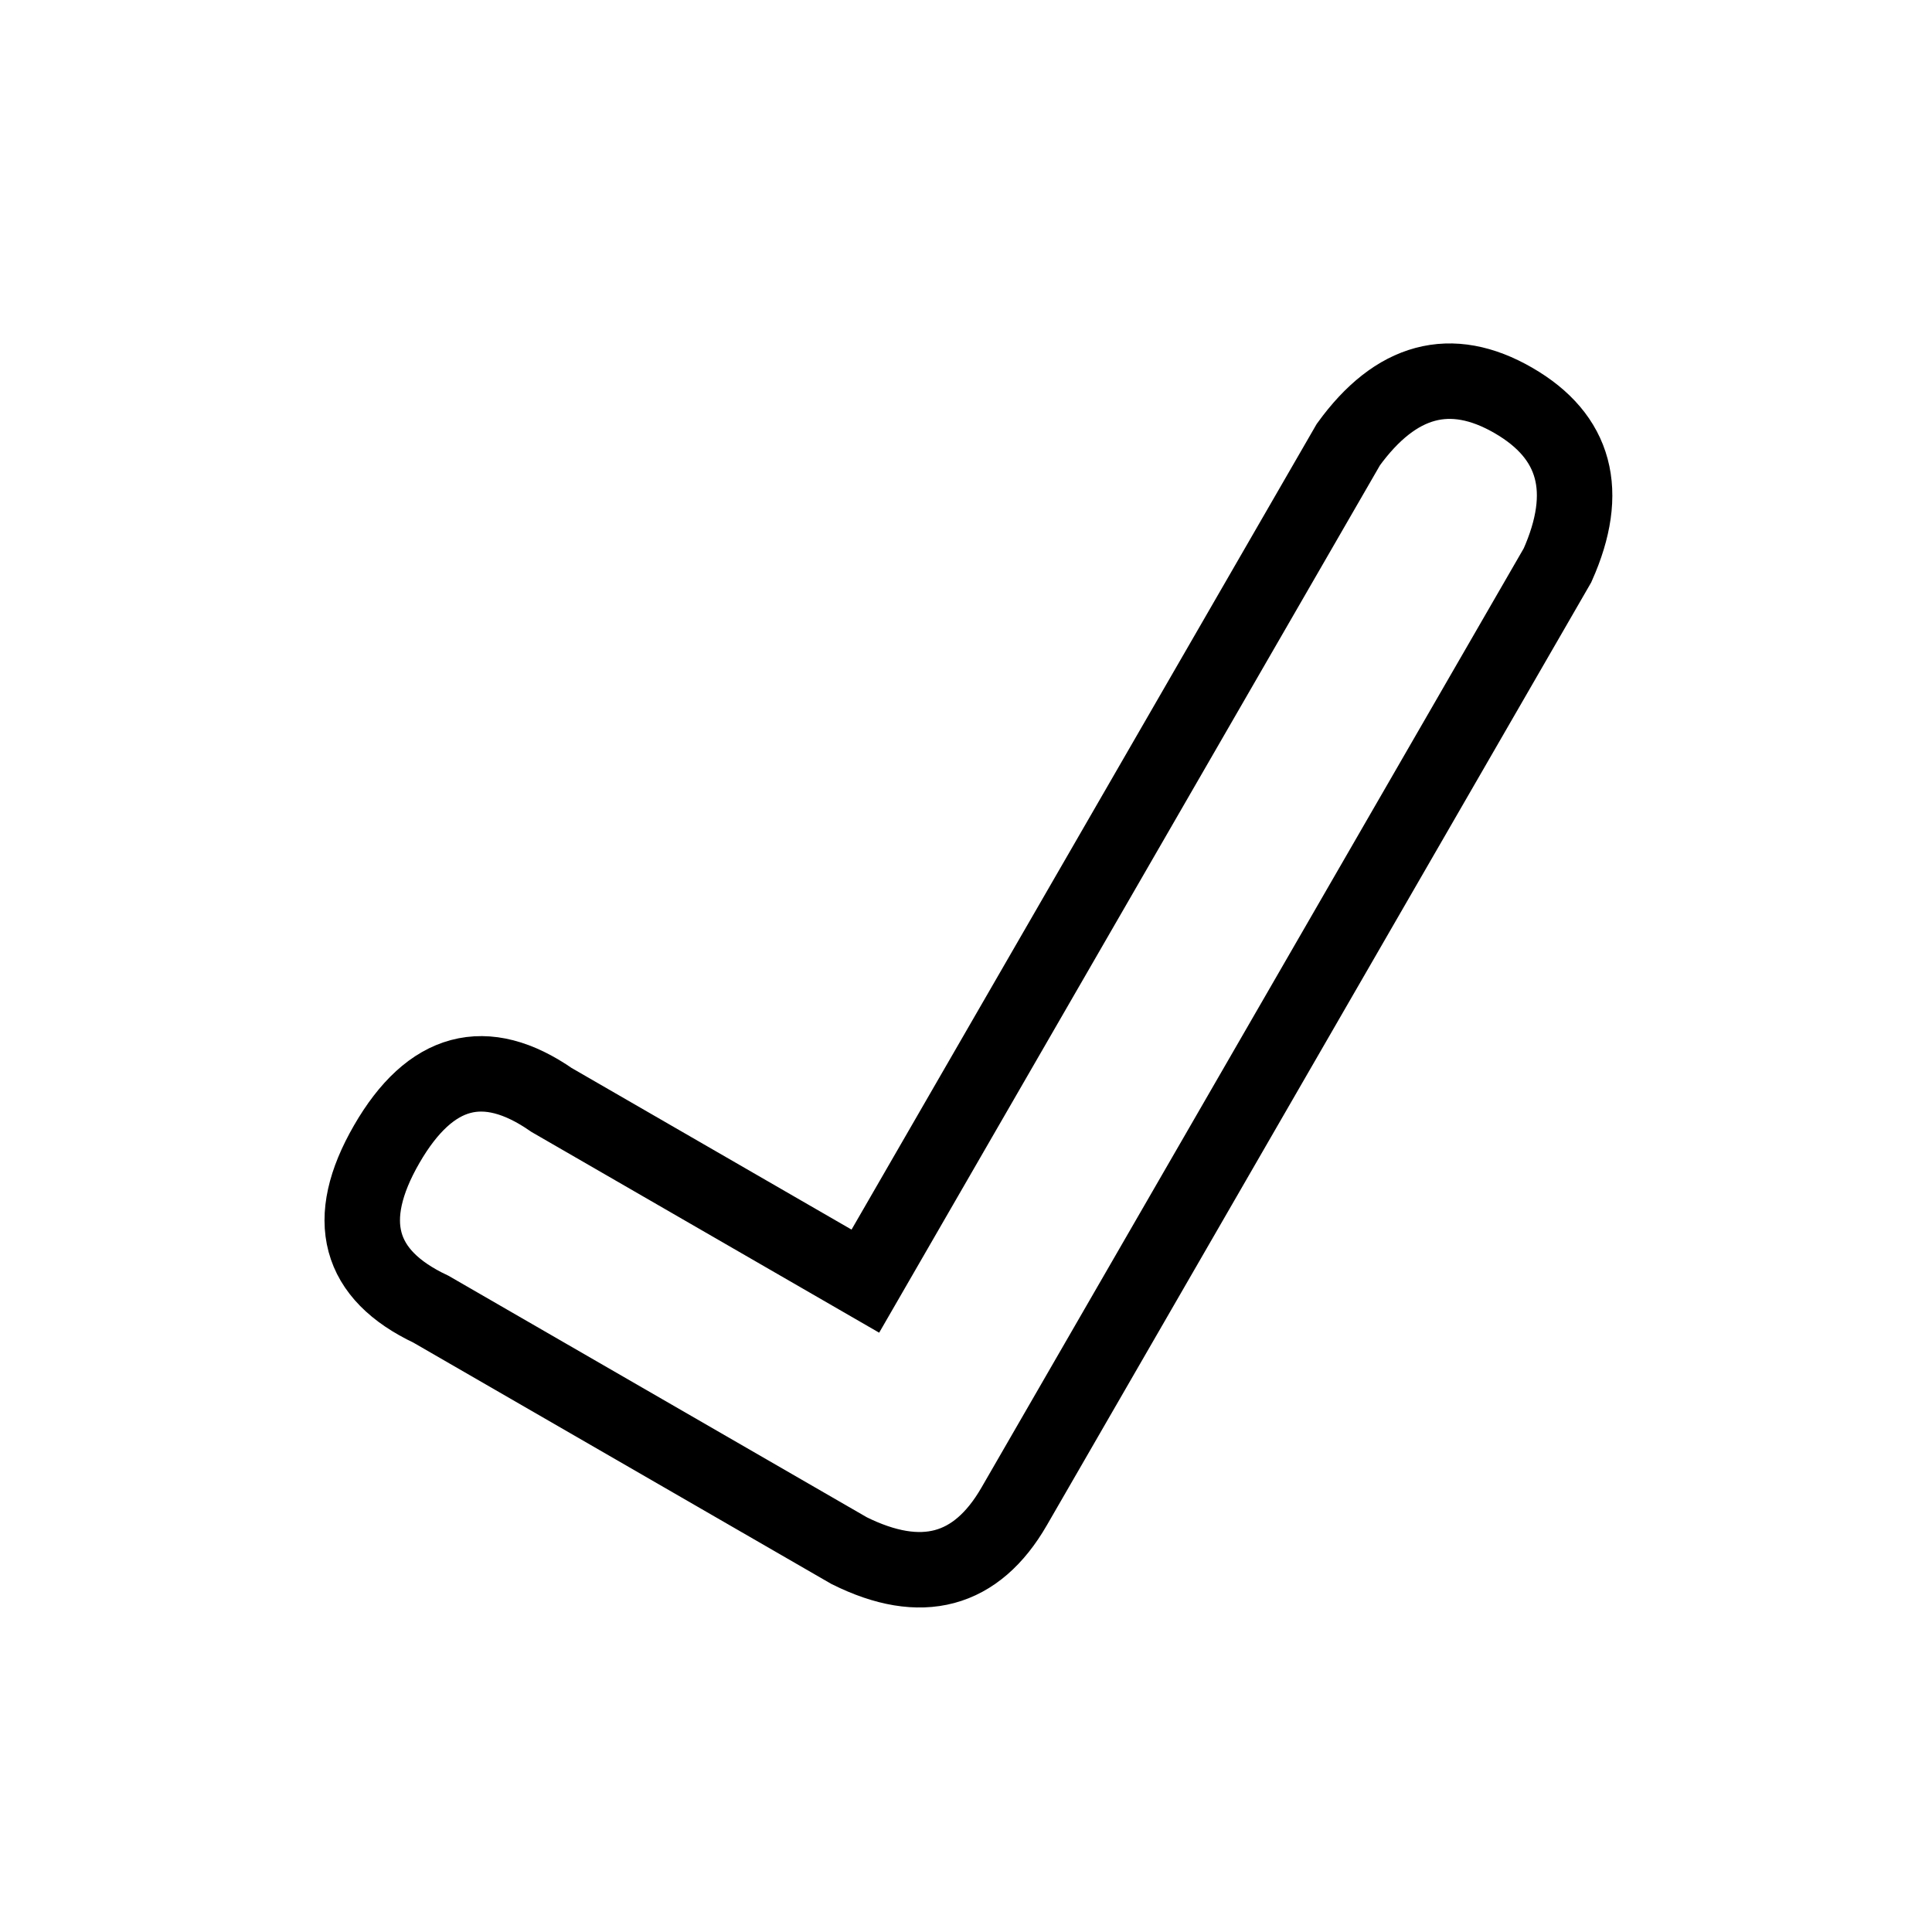 <?xml version="1.0" encoding="UTF-8" standalone="no"?><svg xmlns="http://www.w3.org/2000/svg" xmlns:xlink="http://www.w3.org/1999/xlink" style="isolation:isolate" viewBox="0 0 512 512" width="512pt" height="512pt"><defs><clipPath id="_clipPath_bd3PmtLPPwHCC4W56EYciXSXQd6WiwOz"><rect width="512" height="512"/></clipPath></defs><g clip-path="url(#_clipPath_bd3PmtLPPwHCC4W56EYciXSXQd6WiwOz)"><path d=" M 146.191 291.516 Q 119.811 273.207 102.478 303.229 Q 85.145 333.251 114.191 346.942 L 225.042 410.942 Q 253.755 425.21 268.755 399.229 Q 283.755 373.249 412.755 149.814 Q 425.868 120.434 401.042 106.101 Q 376.216 91.768 357.329 117.814 L 229.329 339.516 L 146.191 291.516 Z " fill="none" vector-effect="non-scaling-stroke" stroke-width="20" stroke="rgb(0,0,0)" stroke-linejoin="miter" stroke-linecap="square" stroke-miterlimit="3"/></g></svg>